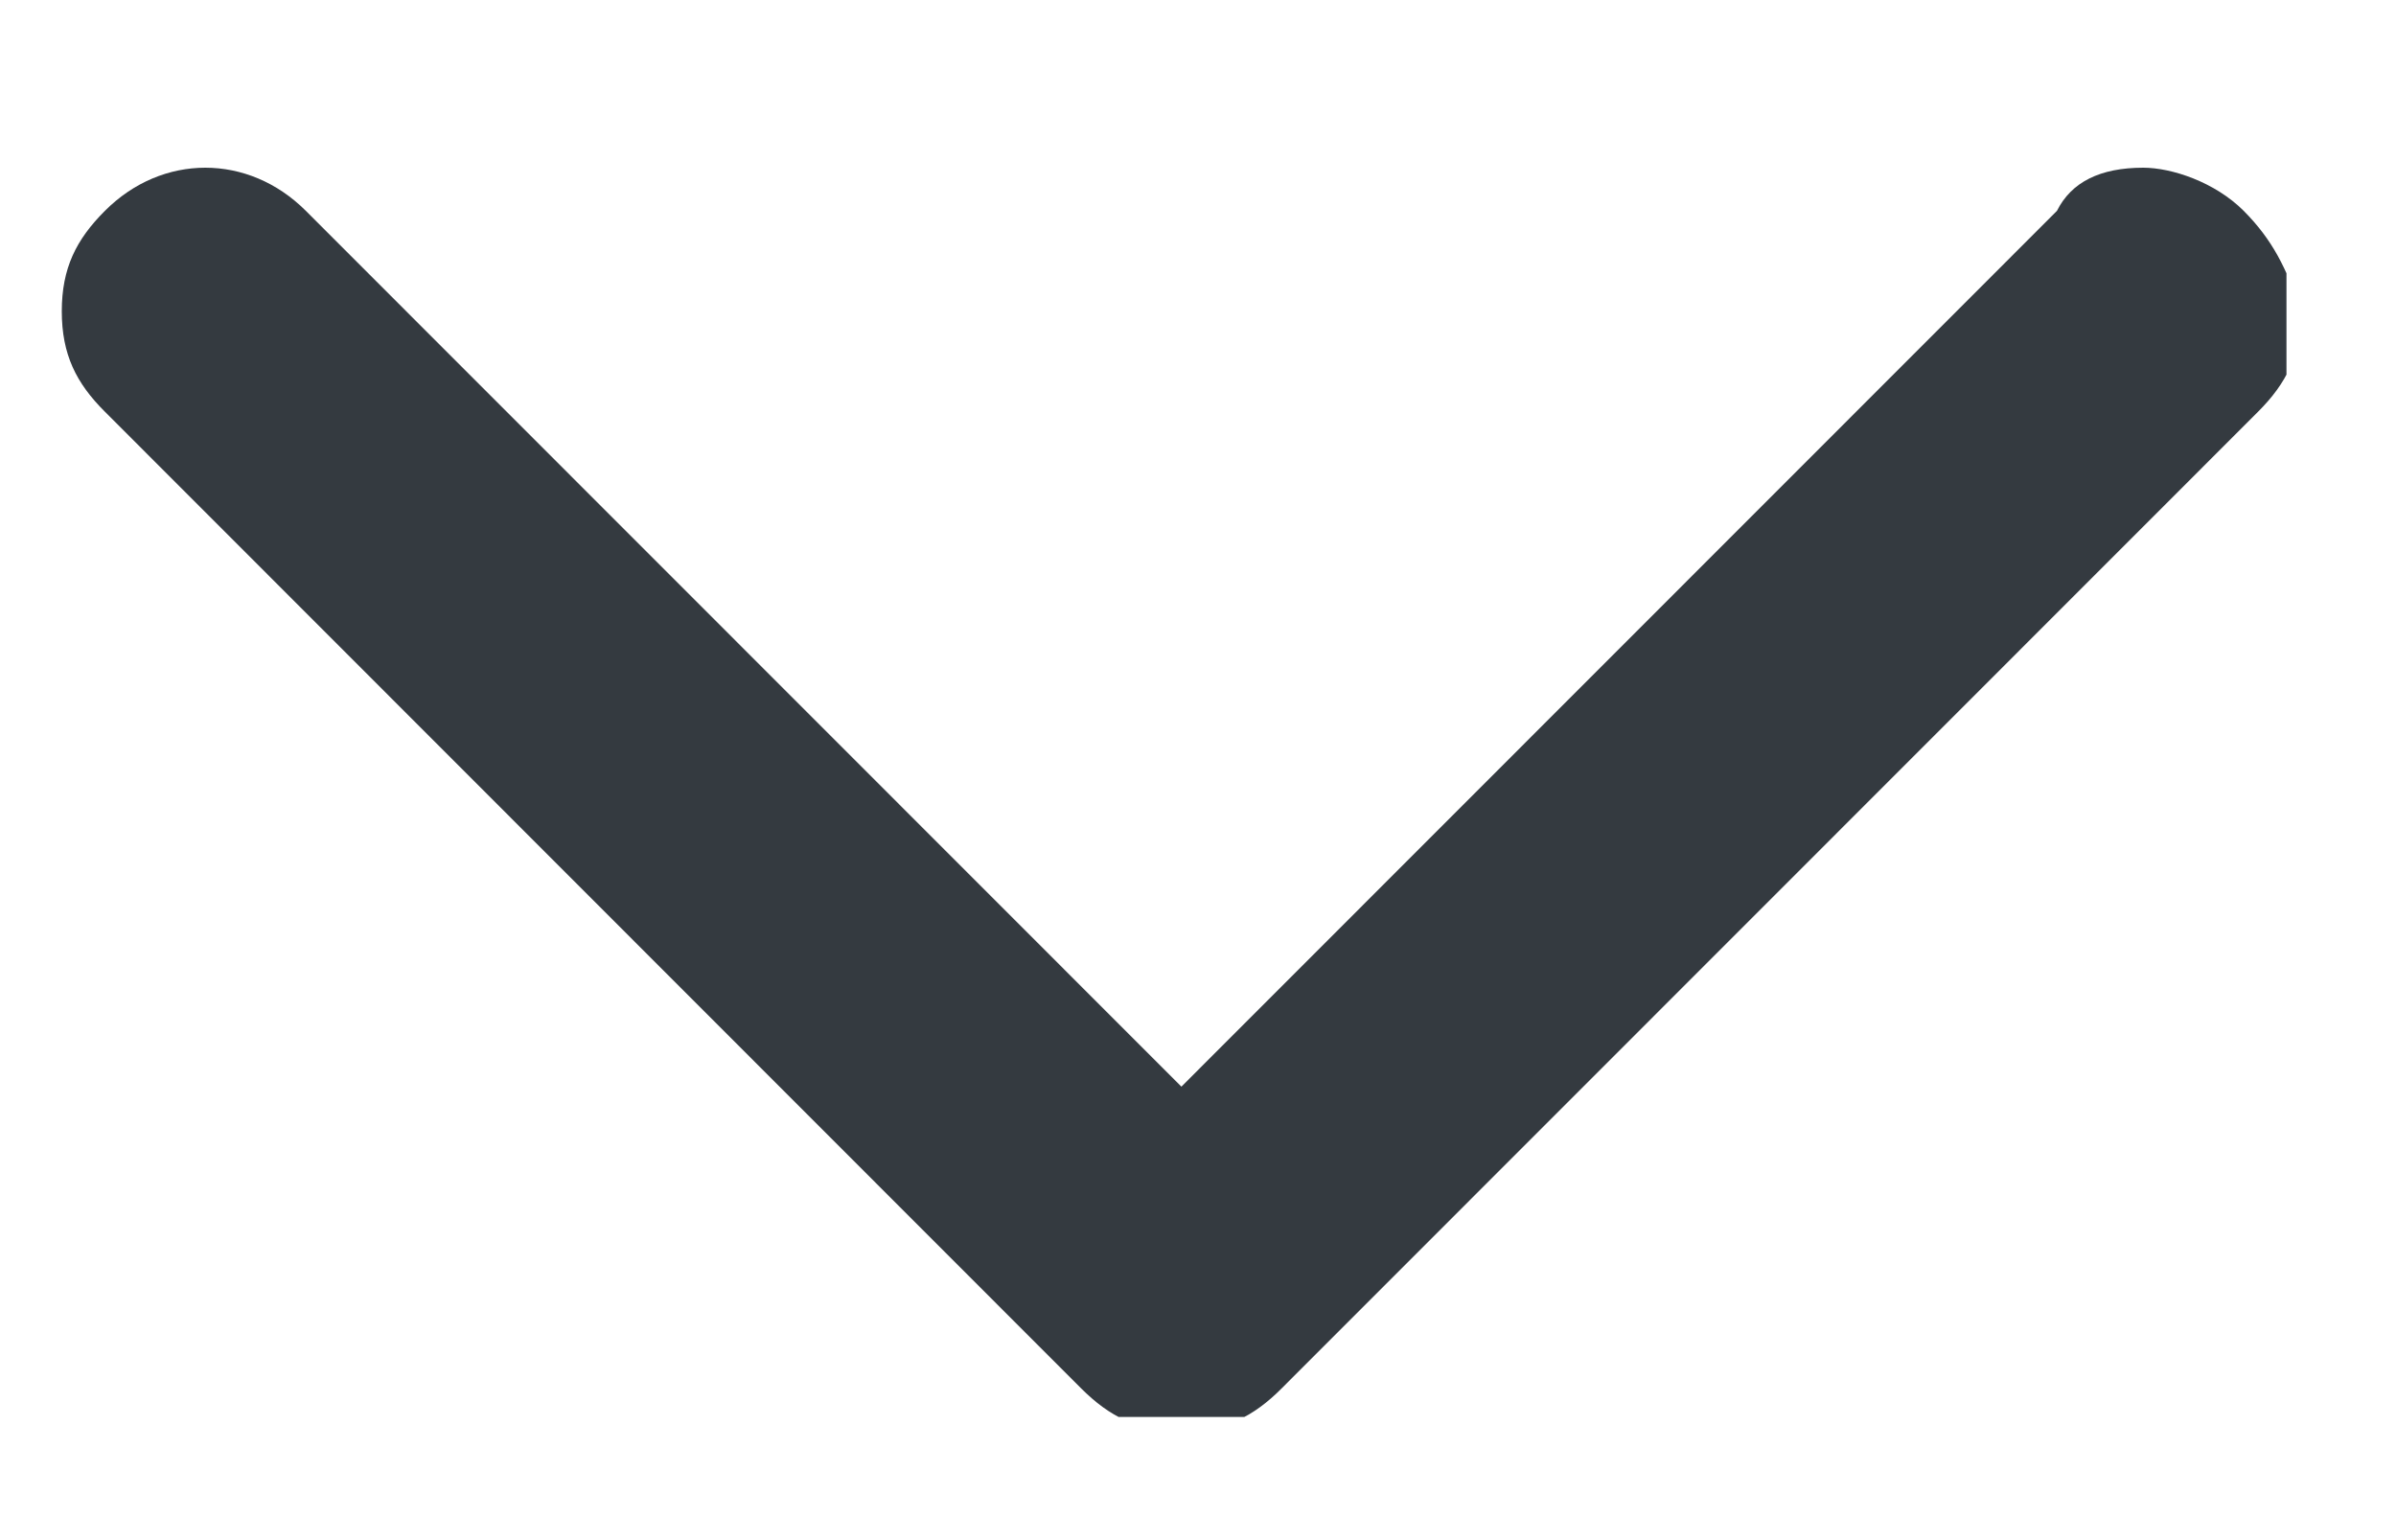 <?xml version="1.0" encoding="UTF-8" standalone="no"?><svg width='14' height='9' viewBox='0 0 14 9' fill='none' xmlns='http://www.w3.org/2000/svg'>
<g clip-path='url(#clip0_10_11030)'>
<g clip-path='url(#clip1_10_11030)'>
<path d='M13.11 1.232C12.942 1.064 12.69 0.98 12.523 0.98C12.271 0.98 12.103 1.064 12.019 1.232L6.903 6.35L1.787 1.232C1.451 0.896 0.948 0.896 0.613 1.232C0.445 1.4 0.361 1.567 0.361 1.819C0.361 2.071 0.445 2.239 0.613 2.406L6.316 8.112C6.484 8.28 6.652 8.364 6.903 8.364C7.155 8.364 7.323 8.28 7.49 8.112L13.194 2.406C13.361 2.239 13.445 2.071 13.445 1.819C13.361 1.567 13.277 1.4 13.11 1.232Z' fill='#343A40'/>
</g>
</g>
<defs>
<clipPath id='clip0_10_11030'>
<rect width='13' height='7.3' fill='white' transform='translate(0.36 0.98)'/>
</clipPath>
<clipPath id='clip1_10_11030'>
<rect width='13' height='7.3' fill='white' transform='translate(0.36 0.98)'/>
</clipPath>
</defs>
</svg>
